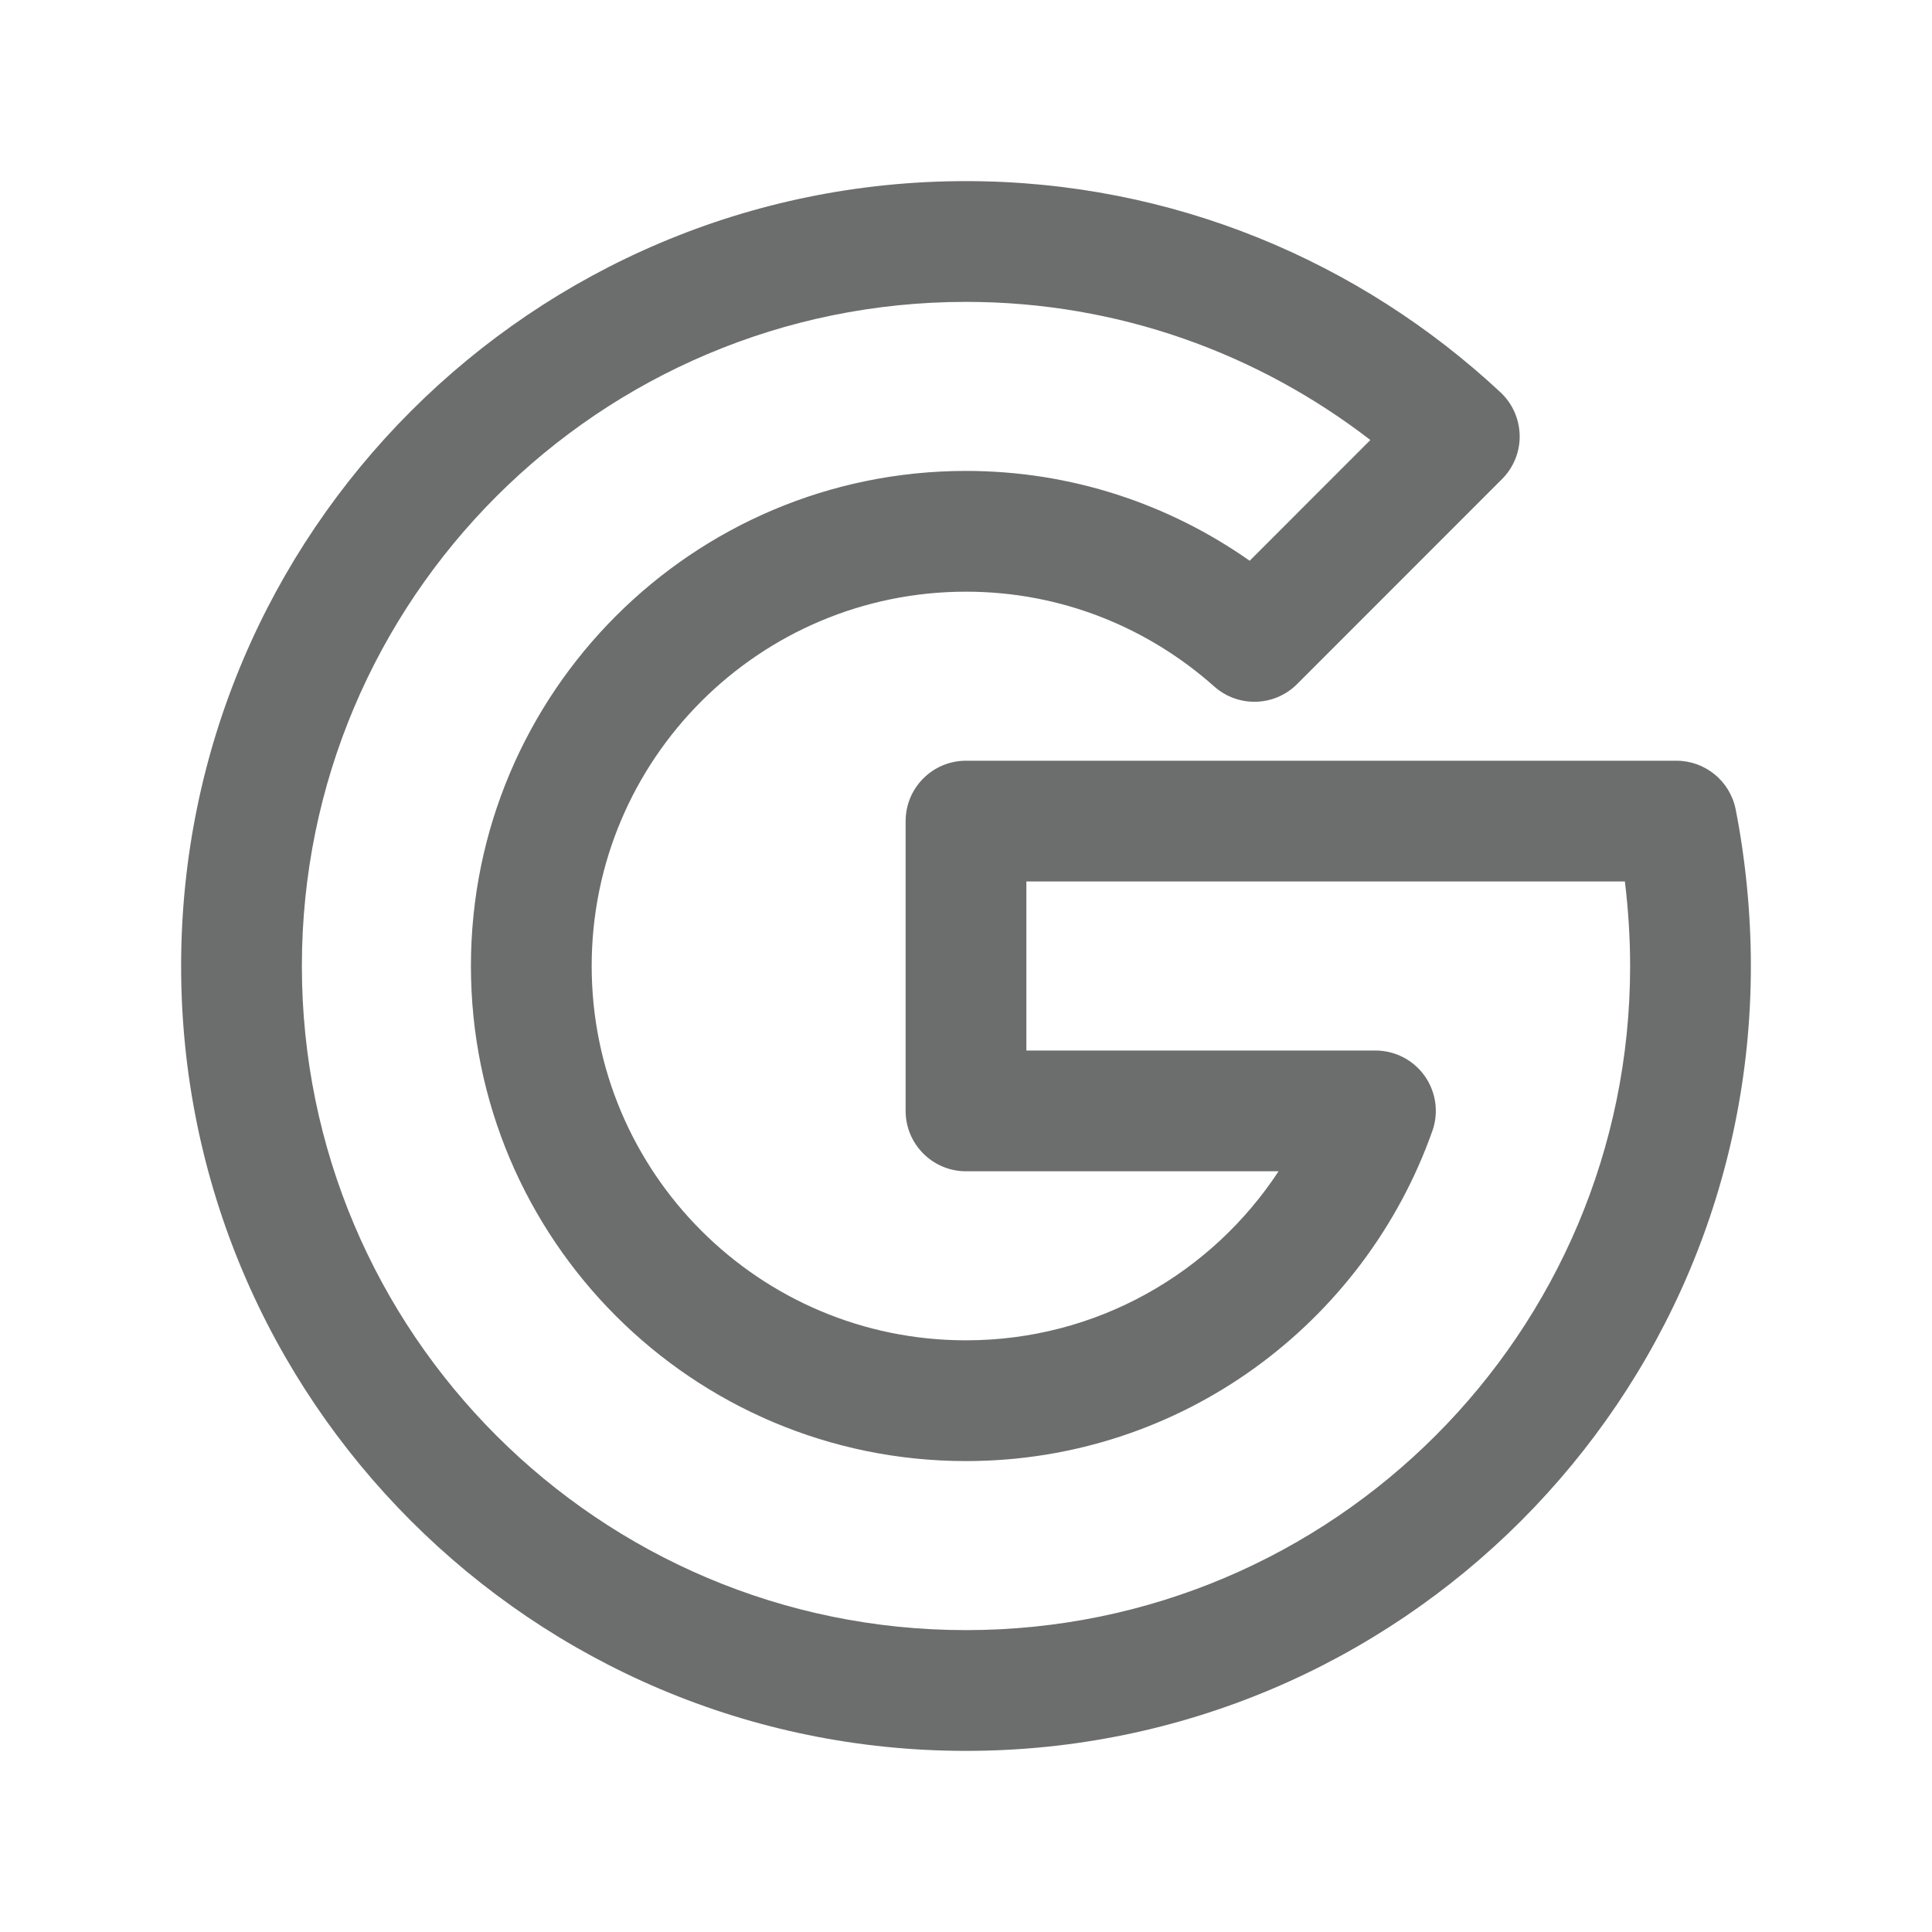<svg width="24" height="24" viewBox="0 0 24 24" fill="none" xmlns="http://www.w3.org/2000/svg">
<path fill-rule="evenodd" clip-rule="evenodd" d="M2.25 12C2.25 6.616 6.616 2.25 12 2.25C14.57 2.25 16.9 3.252 18.639 4.873C18.788 5.012 18.874 5.205 18.878 5.409C18.882 5.612 18.802 5.808 18.658 5.952L16.113 8.498C15.832 8.779 15.381 8.792 15.084 8.528C14.261 7.796 13.184 7.35 12 7.35C9.432 7.35 7.35 9.432 7.35 12C7.35 14.568 9.432 16.65 12 16.65C13.624 16.65 15.052 15.815 15.883 14.55H12C11.586 14.55 11.25 14.214 11.25 13.8V10.2C11.25 9.786 11.586 9.45 12 9.45H20.825C21.183 9.45 21.491 9.703 21.561 10.054C21.683 10.673 21.75 11.348 21.75 12C21.75 17.384 17.384 21.75 12 21.75C6.616 21.75 2.25 17.384 2.25 12ZM12 3.75C7.444 3.75 3.75 7.444 3.75 12C3.75 16.556 7.444 20.25 12 20.25C16.556 20.25 20.25 16.556 20.25 12C20.25 11.652 20.227 11.296 20.185 10.95H12.75V13.05H17.086C17.33 13.05 17.558 13.168 17.699 13.367C17.839 13.566 17.875 13.821 17.793 14.05C16.949 16.435 14.68 18.15 12 18.15C8.604 18.15 5.85 15.396 5.85 12C5.85 8.604 8.604 5.85 12 5.85C13.313 5.85 14.527 6.265 15.524 6.966L17.023 5.466C15.631 4.392 13.892 3.75 12 3.75Z" fill="#6C6D6D"/>
</svg>

